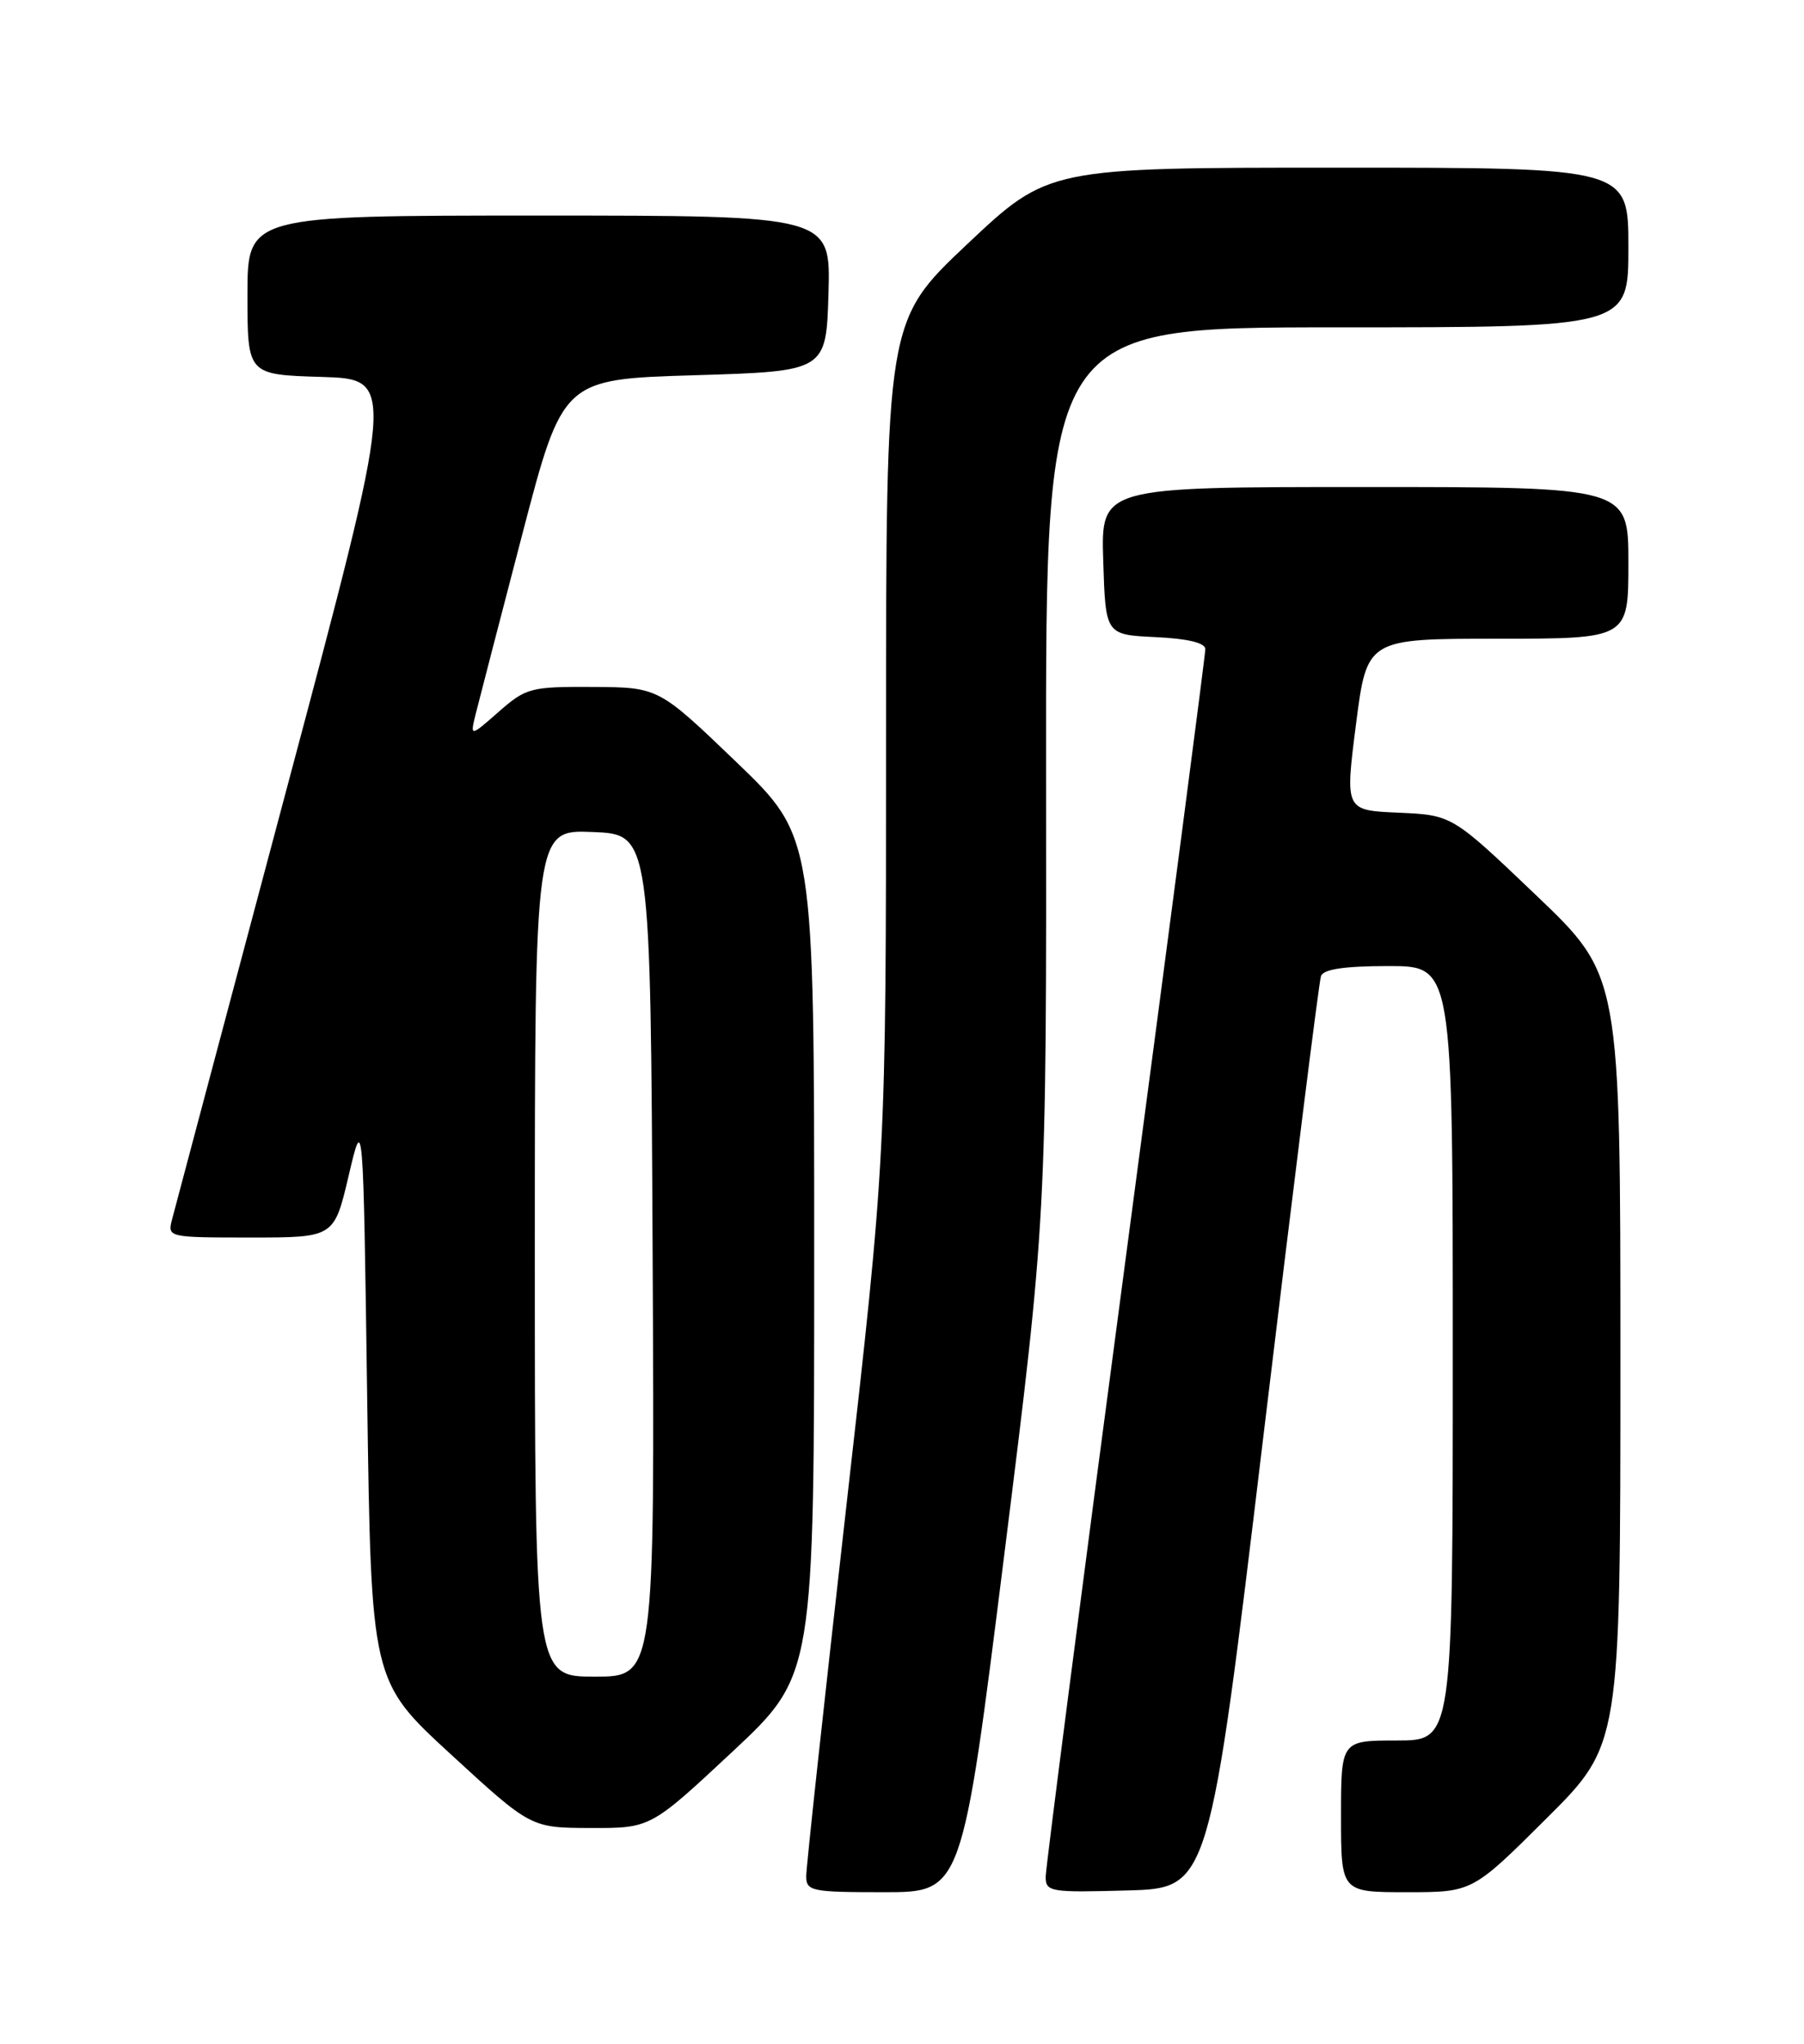 <?xml version="1.0" encoding="UTF-8" standalone="no"?>
<!DOCTYPE svg PUBLIC "-//W3C//DTD SVG 1.1//EN" "http://www.w3.org/Graphics/SVG/1.1/DTD/svg11.dtd" >
<svg xmlns="http://www.w3.org/2000/svg" xmlns:xlink="http://www.w3.org/1999/xlink" version="1.1" viewBox="0 0 226 256">
 <g >
 <path fill="currentColor"
d=" M 125.81 194.75 C 131.10 152.50 131.10 152.50 131.05 96.75 C 131.00 41.00 131.00 41.00 167.50 41.00 C 204.00 41.00 204.00 41.00 204.00 31.00 C 204.00 21.00 204.00 21.00 167.66 21.00 C 131.33 21.00 131.33 21.00 121.16 30.59 C 111.00 40.18 111.00 40.18 111.00 92.50 C 111.00 144.82 111.00 144.82 106.00 188.90 C 103.25 213.14 101.00 233.88 101.00 234.99 C 101.00 236.87 101.65 237.00 110.76 237.00 C 120.52 237.00 120.52 237.00 125.81 194.75 Z  M 158.26 180.00 C 161.99 148.93 165.24 122.94 165.49 122.25 C 165.80 121.39 168.45 121.00 173.97 121.00 C 182.00 121.00 182.00 121.00 182.00 169.50 C 182.00 218.00 182.00 218.00 175.00 218.00 C 168.00 218.00 168.00 218.00 168.00 227.50 C 168.00 237.00 168.00 237.00 176.23 237.00 C 184.46 237.00 184.46 237.00 193.73 227.77 C 203.00 218.54 203.00 218.54 203.00 170.38 C 203.00 122.21 203.00 122.21 192.46 112.15 C 181.92 102.09 181.92 102.09 175.21 101.79 C 168.50 101.50 168.50 101.50 169.87 90.75 C 171.25 80.00 171.25 80.00 187.62 80.00 C 204.00 80.00 204.00 80.00 204.00 70.50 C 204.00 61.00 204.00 61.00 170.96 61.00 C 137.92 61.00 137.92 61.00 138.21 70.25 C 138.50 79.50 138.50 79.50 144.75 79.80 C 148.83 79.99 151.00 80.52 151.00 81.31 C 151.00 81.98 146.50 116.40 141.00 157.80 C 135.50 199.20 131.00 233.97 131.00 235.07 C 131.00 236.96 131.57 237.05 141.24 236.78 C 151.48 236.50 151.48 236.50 158.26 180.00 Z  M 91.75 219.41 C 102.00 209.83 102.00 209.83 102.00 157.33 C 102.00 104.82 102.00 104.82 92.25 95.45 C 82.50 86.09 82.50 86.09 74.28 86.04 C 66.47 86.00 65.90 86.15 62.48 89.15 C 58.88 92.31 58.88 92.31 59.60 89.40 C 60.00 87.81 62.61 77.72 65.41 67.00 C 70.50 47.50 70.50 47.50 87.00 47.00 C 103.50 46.50 103.50 46.50 103.79 36.75 C 104.07 27.00 104.07 27.00 67.54 27.00 C 31.00 27.00 31.00 27.00 31.00 36.96 C 31.00 46.93 31.00 46.93 40.29 47.21 C 49.59 47.50 49.59 47.50 35.86 99.00 C 28.31 127.33 21.87 151.51 21.55 152.75 C 20.97 154.98 21.07 155.00 31.41 155.00 C 41.86 155.00 41.86 155.00 43.68 147.25 C 45.50 139.50 45.50 139.50 46.00 175.03 C 46.50 210.56 46.50 210.56 56.50 219.75 C 66.50 228.94 66.50 228.94 74.00 228.96 C 81.50 228.98 81.50 228.98 91.75 219.41 Z  M 67.00 156.96 C 67.00 103.91 67.00 103.91 74.25 104.21 C 81.50 104.50 81.50 104.50 81.76 157.25 C 82.02 210.00 82.02 210.00 74.51 210.00 C 67.00 210.00 67.00 210.00 67.00 156.96 Z "/>
</g>
</svg>